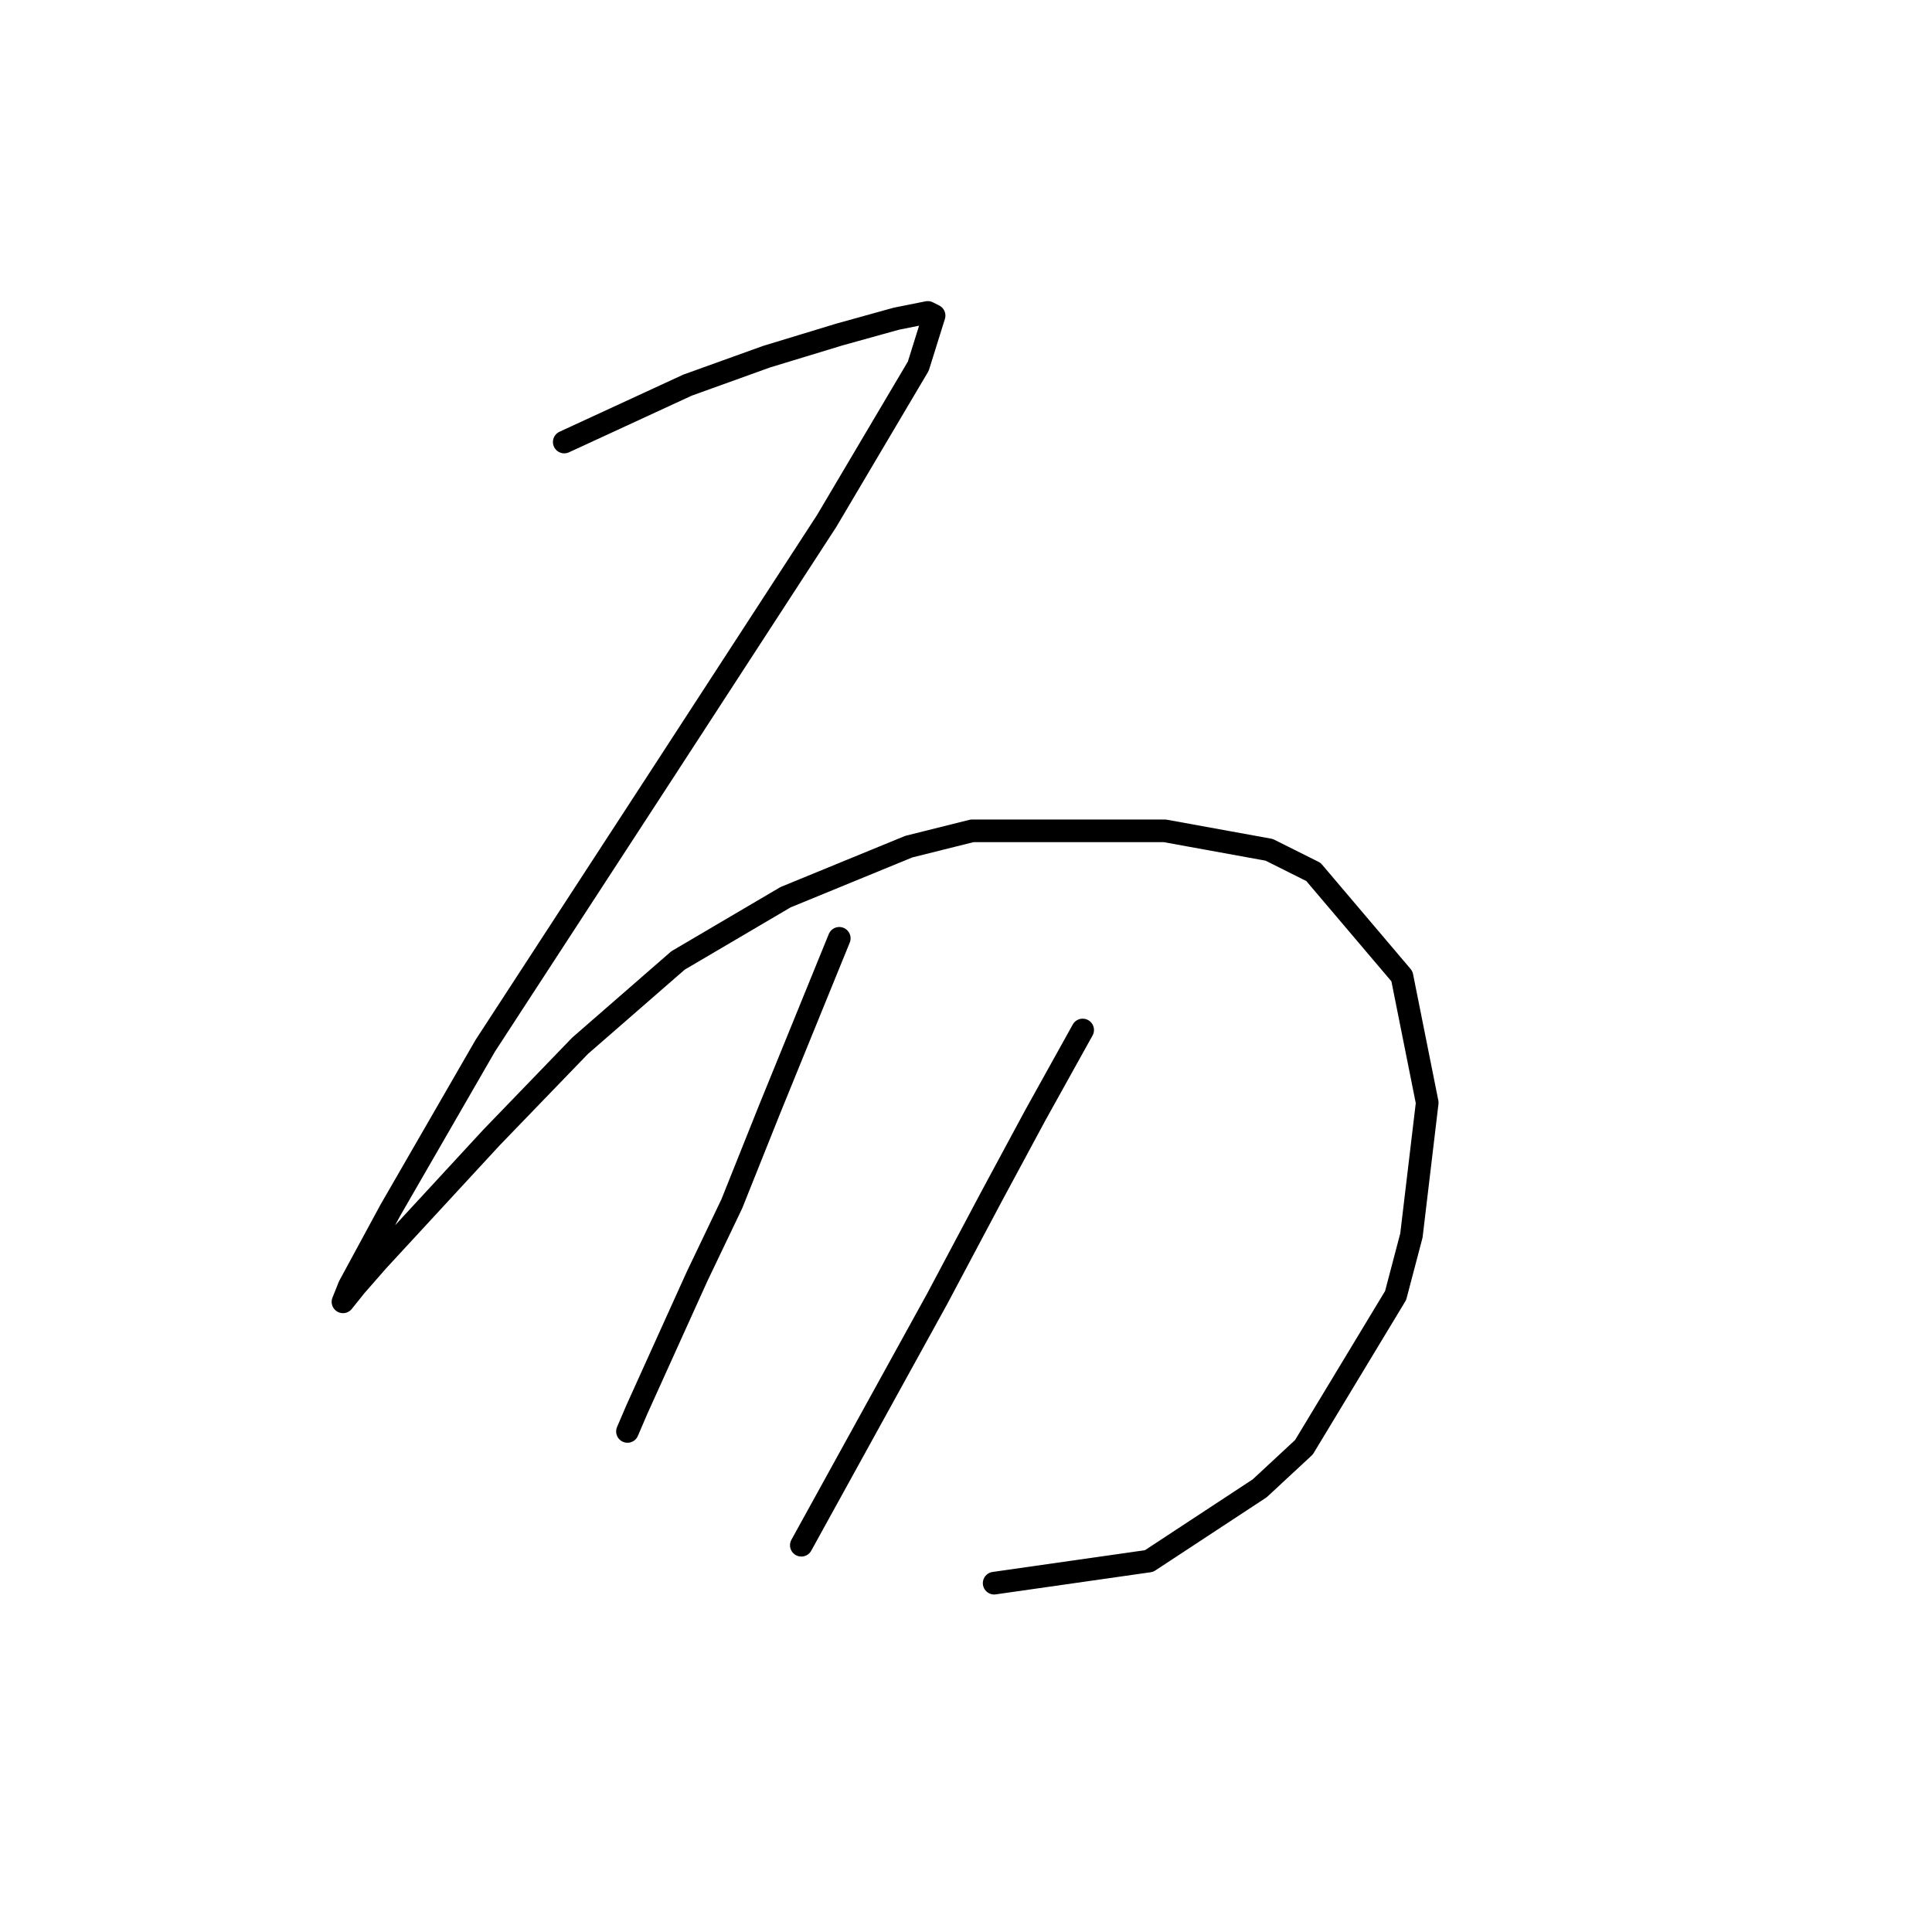 <?xml version="1.0" standalone="no"?>
    <svg width="256" height="256" xmlns="http://www.w3.org/2000/svg" version="1.1">
    <polyline stroke="black" stroke-width="3" stroke-linecap="round" fill="transparent" stroke-linejoin="round" points="74.766 58.571 91.102 51.032 101.573 47.262 111.207 44.33 118.746 42.236 122.935 41.398 123.772 41.817 121.678 48.519 109.531 69.043 87.751 102.551 64.295 138.573 51.729 160.353 46.284 170.406 45.446 172.5 47.122 170.406 50.054 167.055 65.132 150.72 76.86 138.573 89.845 127.264 104.086 118.887 120.421 112.185 128.799 110.091 154.349 110.091 168.171 112.604 174.035 115.536 185.763 129.358 189.114 146.112 187.02 163.704 184.925 171.663 172.779 191.768 166.914 197.213 152.255 206.846 131.731 209.778 131.731 209.778 " />
        <polyline stroke="black" stroke-width="3" stroke-linecap="round" fill="transparent" stroke-linejoin="round" points="111.207 124.332 101.992 146.95 96.966 159.516 92.358 169.149 84.4 186.741 83.143 189.673 83.143 189.673 " />
        <polyline stroke="black" stroke-width="3" stroke-linecap="round" fill="transparent" stroke-linejoin="round" points="143.459 136.479 137.176 147.788 131.312 158.678 124.191 172.081 106.18 204.752 106.18 204.752 " />
        </svg>
